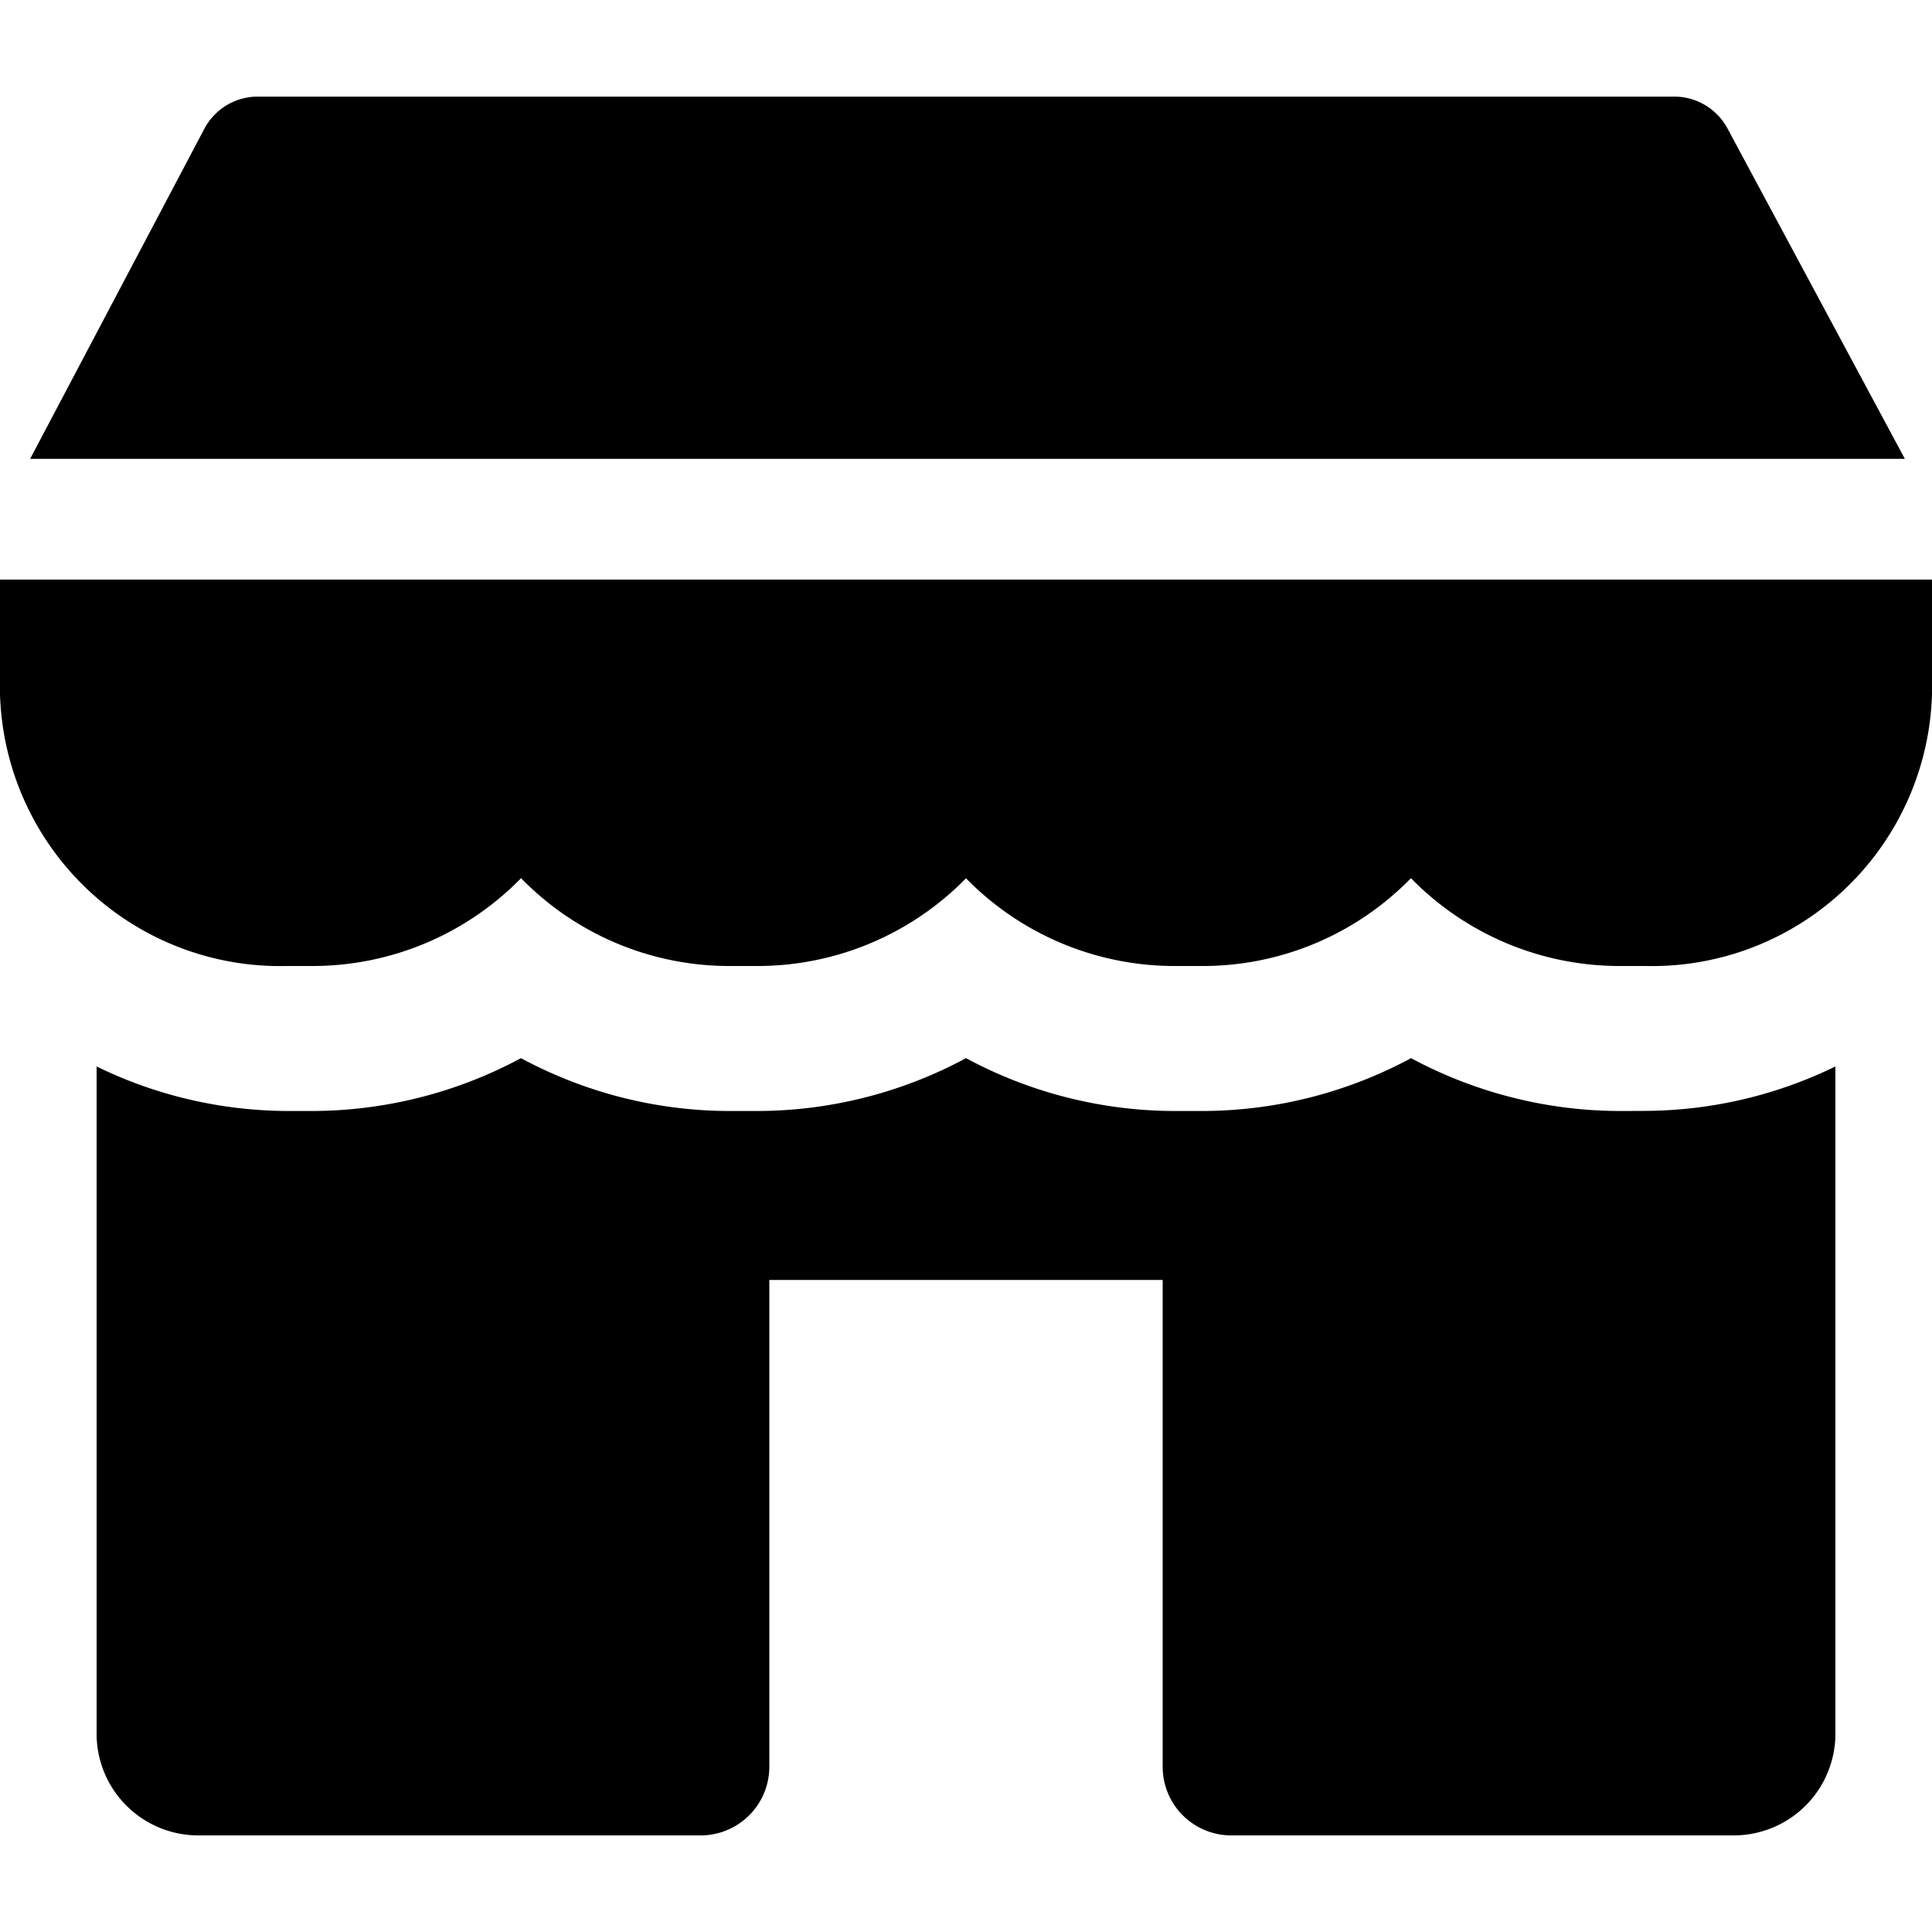 <svg xmlns="http://www.w3.org/2000/svg" viewBox="0 0 20 20" fill="currentColor"><path d="M17.031 11.5A4.538 4.538 0 0 0 19 11.04v6.914A1.053 1.053 0 0 1 17.942 19h-5.195a.71.71 0 0 1-.711-.709V13.25H7.964v5.041a.711.711 0 0 1-.711.709H2.058A1.053 1.053 0 0 1 1 17.954V11.04c.613.3 1.286.457 1.969.461h.242a4.582 4.582 0 0 0 2.182-.547c.67.361 1.42.55 2.182.547h.242A4.57 4.57 0 0 0 10 10.954a4.57 4.57 0 0 0 2.183.547h.242a4.568 4.568 0 0 0 2.182-.547c.67.36 1.42.549 2.182.547l.242-.001Zm.852-10.17a.626.626 0 0 0-.551-.33H2.668a.626.626 0 0 0-.551.33L.312 4.75h19.407l-1.836-3.42ZM0 7.186A2.9 2.9 0 0 0 2.969 10h.242a3.019 3.019 0 0 0 2.183-.909A3.011 3.011 0 0 0 7.575 10h.242A3.02 3.02 0 0 0 10 9.092a3.02 3.02 0 0 0 2.183.908h.242a3.01 3.01 0 0 0 2.181-.909 3.02 3.02 0 0 0 2.183.909h.242A2.9 2.9 0 0 0 20 7.186V6H0v1.186Z"/></svg>